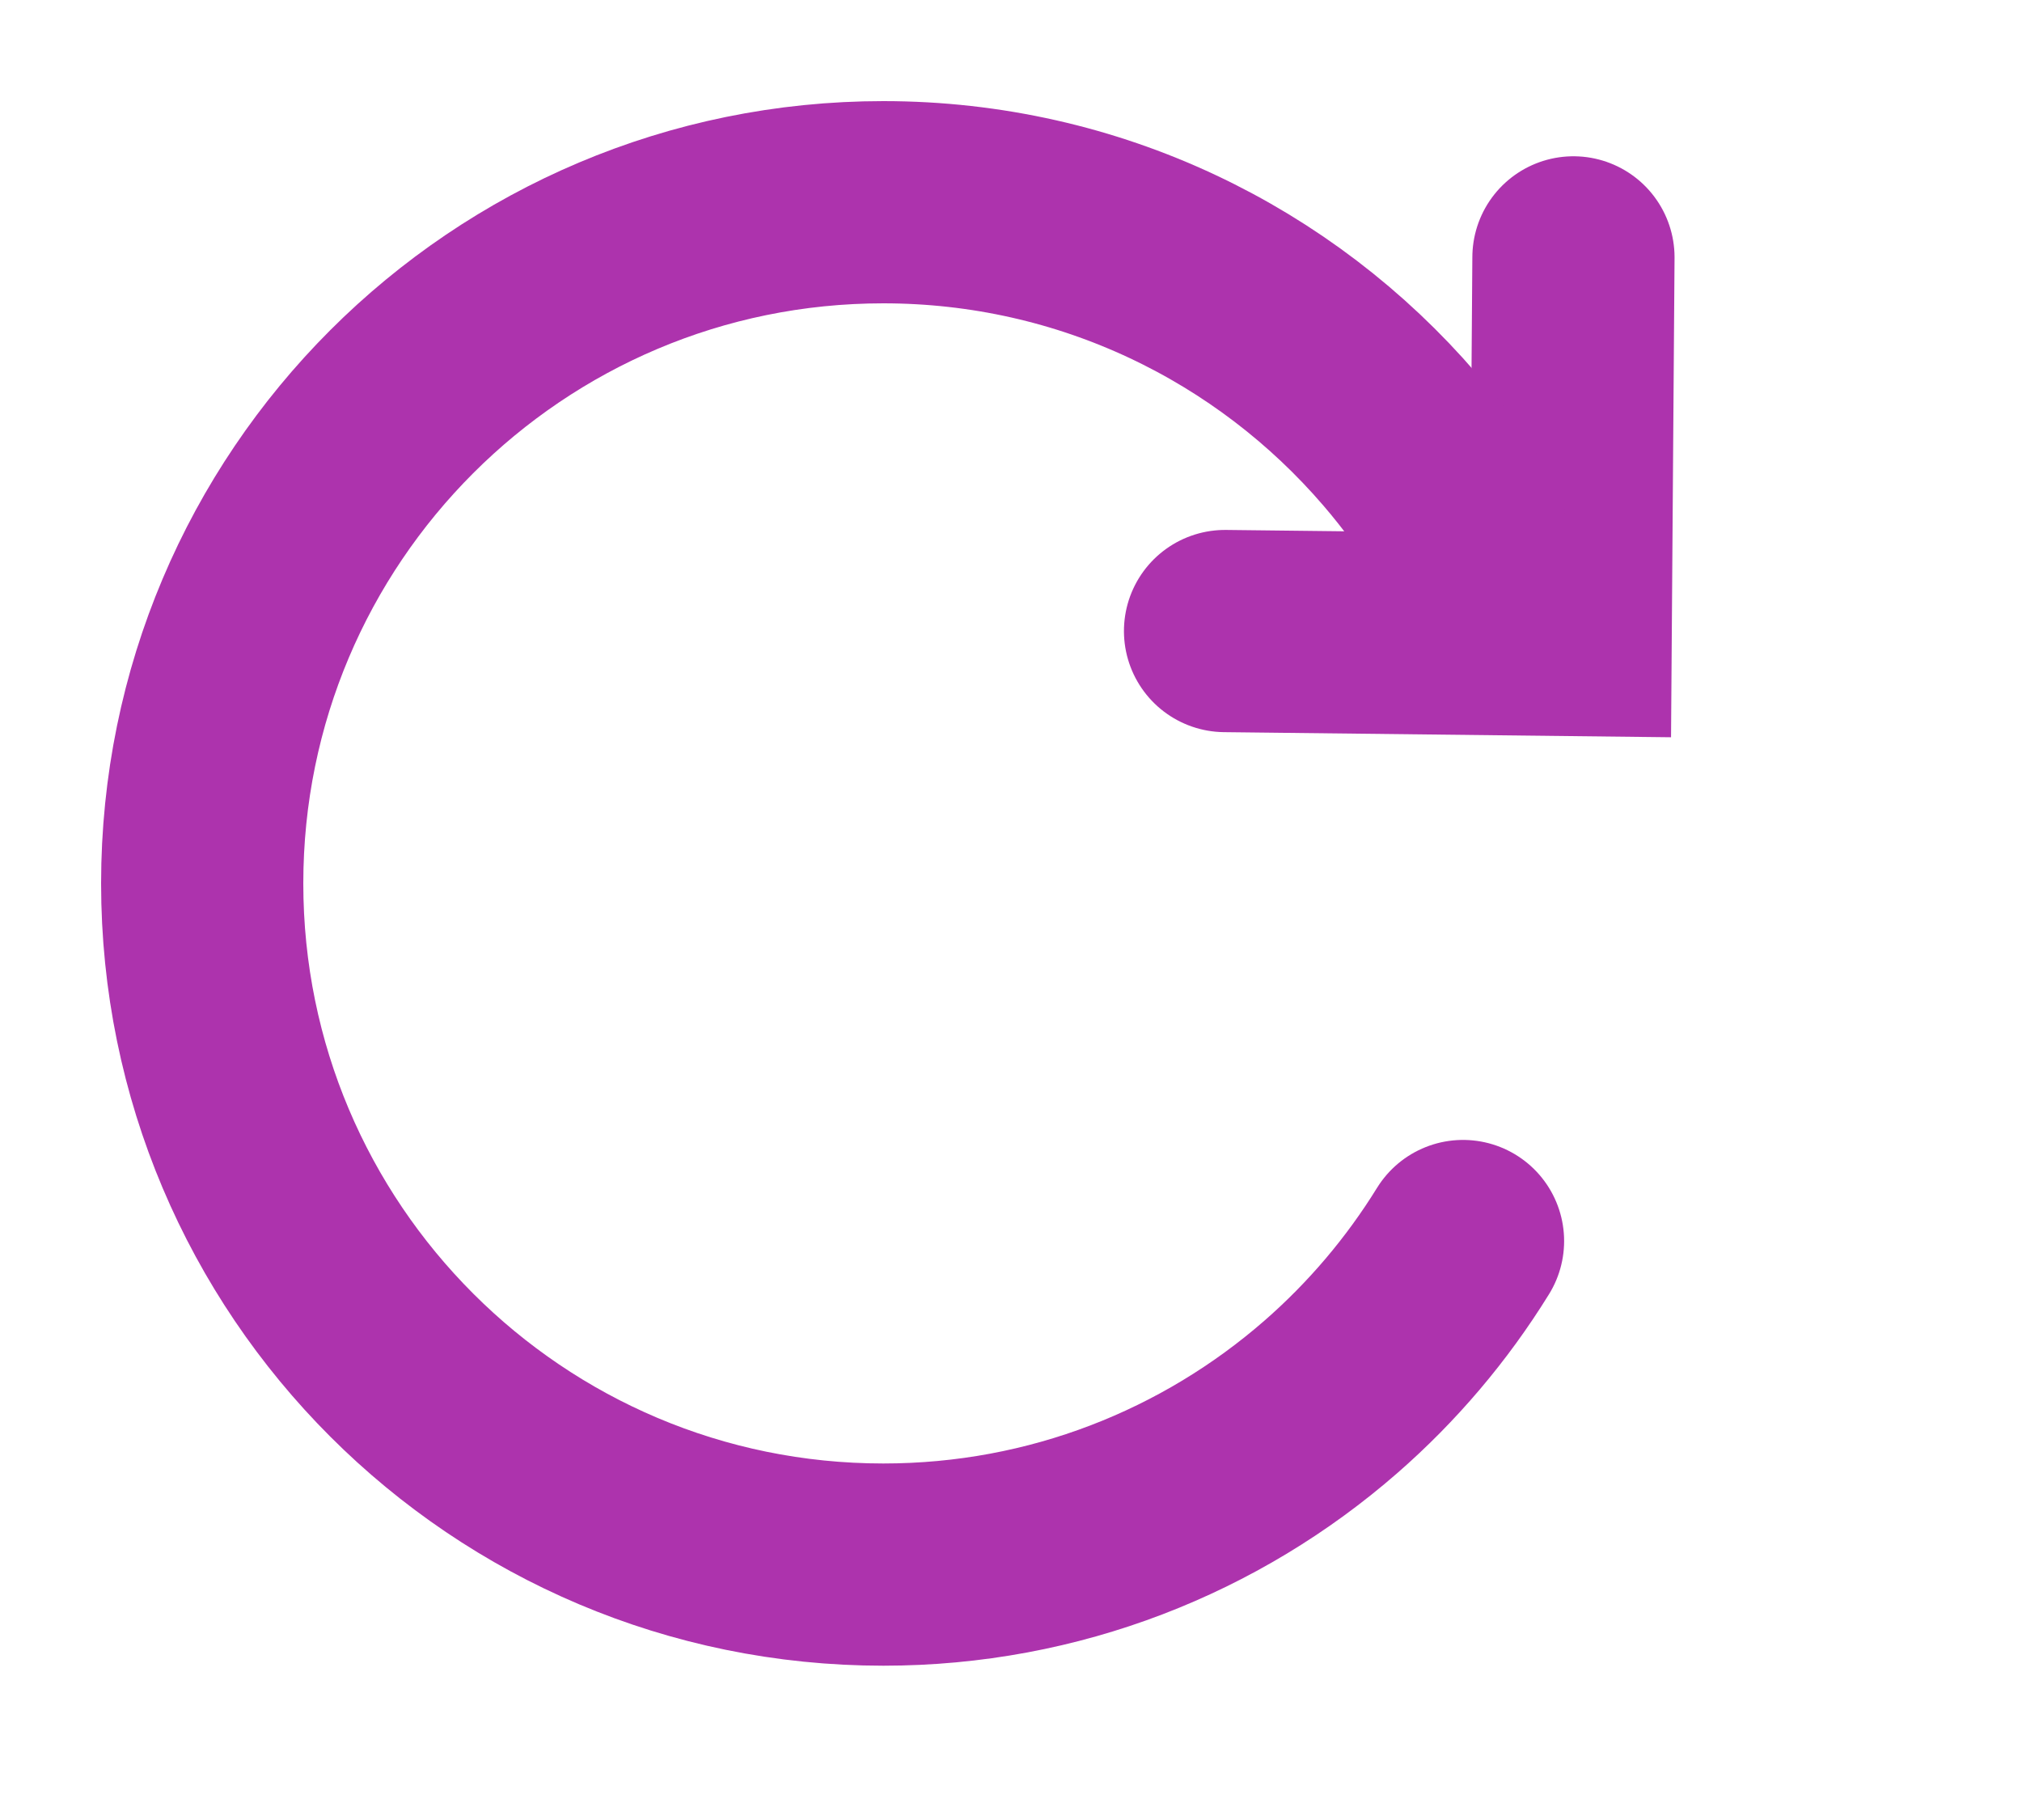 <?xml version="1.0" encoding="UTF-8"?>
<svg width="20px" height="18px" viewBox="0 0 20 18" version="1.1" xmlns="http://www.w3.org/2000/svg" xmlns:xlink="http://www.w3.org/1999/xlink">
    <title>Reset</title>
    <g id="页面-1" stroke="none" stroke-width="1" fill="none" fill-rule="evenodd">
        <g id="pc" transform="translate(-1110, -67)">
            <g id="Reset" transform="translate(1110, 67)">
                <rect id="矩形" fill="#D8D8D8" opacity="0" x="0" y="0" width="18" height="18"></rect>
                <polyline id="路径-5" stroke="#ad33ad" stroke-width="2" stroke-linecap="round" transform="translate(14.765, 5.255) scale(-1, 1) rotate(-43) translate(-14.765, -5.255) " points="16.029 2.729 13.502 5.479 16.029 7.782"></polyline>
                <path d="M14.492,5.233 C14.301,4.92 14.085,4.624 13.847,4.347 C12.612,2.91 10.78,2 8.737,2 C5.016,2 2,5.016 2,8.737 C2,12.457 5.016,15.474 8.737,15.474 C10.431,15.474 11.979,14.848 13.163,13.816 C13.672,13.372 14.114,12.852 14.471,12.274" id="路径" stroke="#ad33ad" stroke-width="2" stroke-linecap="round"></path>
            </g>
        </g>
    </g>
</svg>
